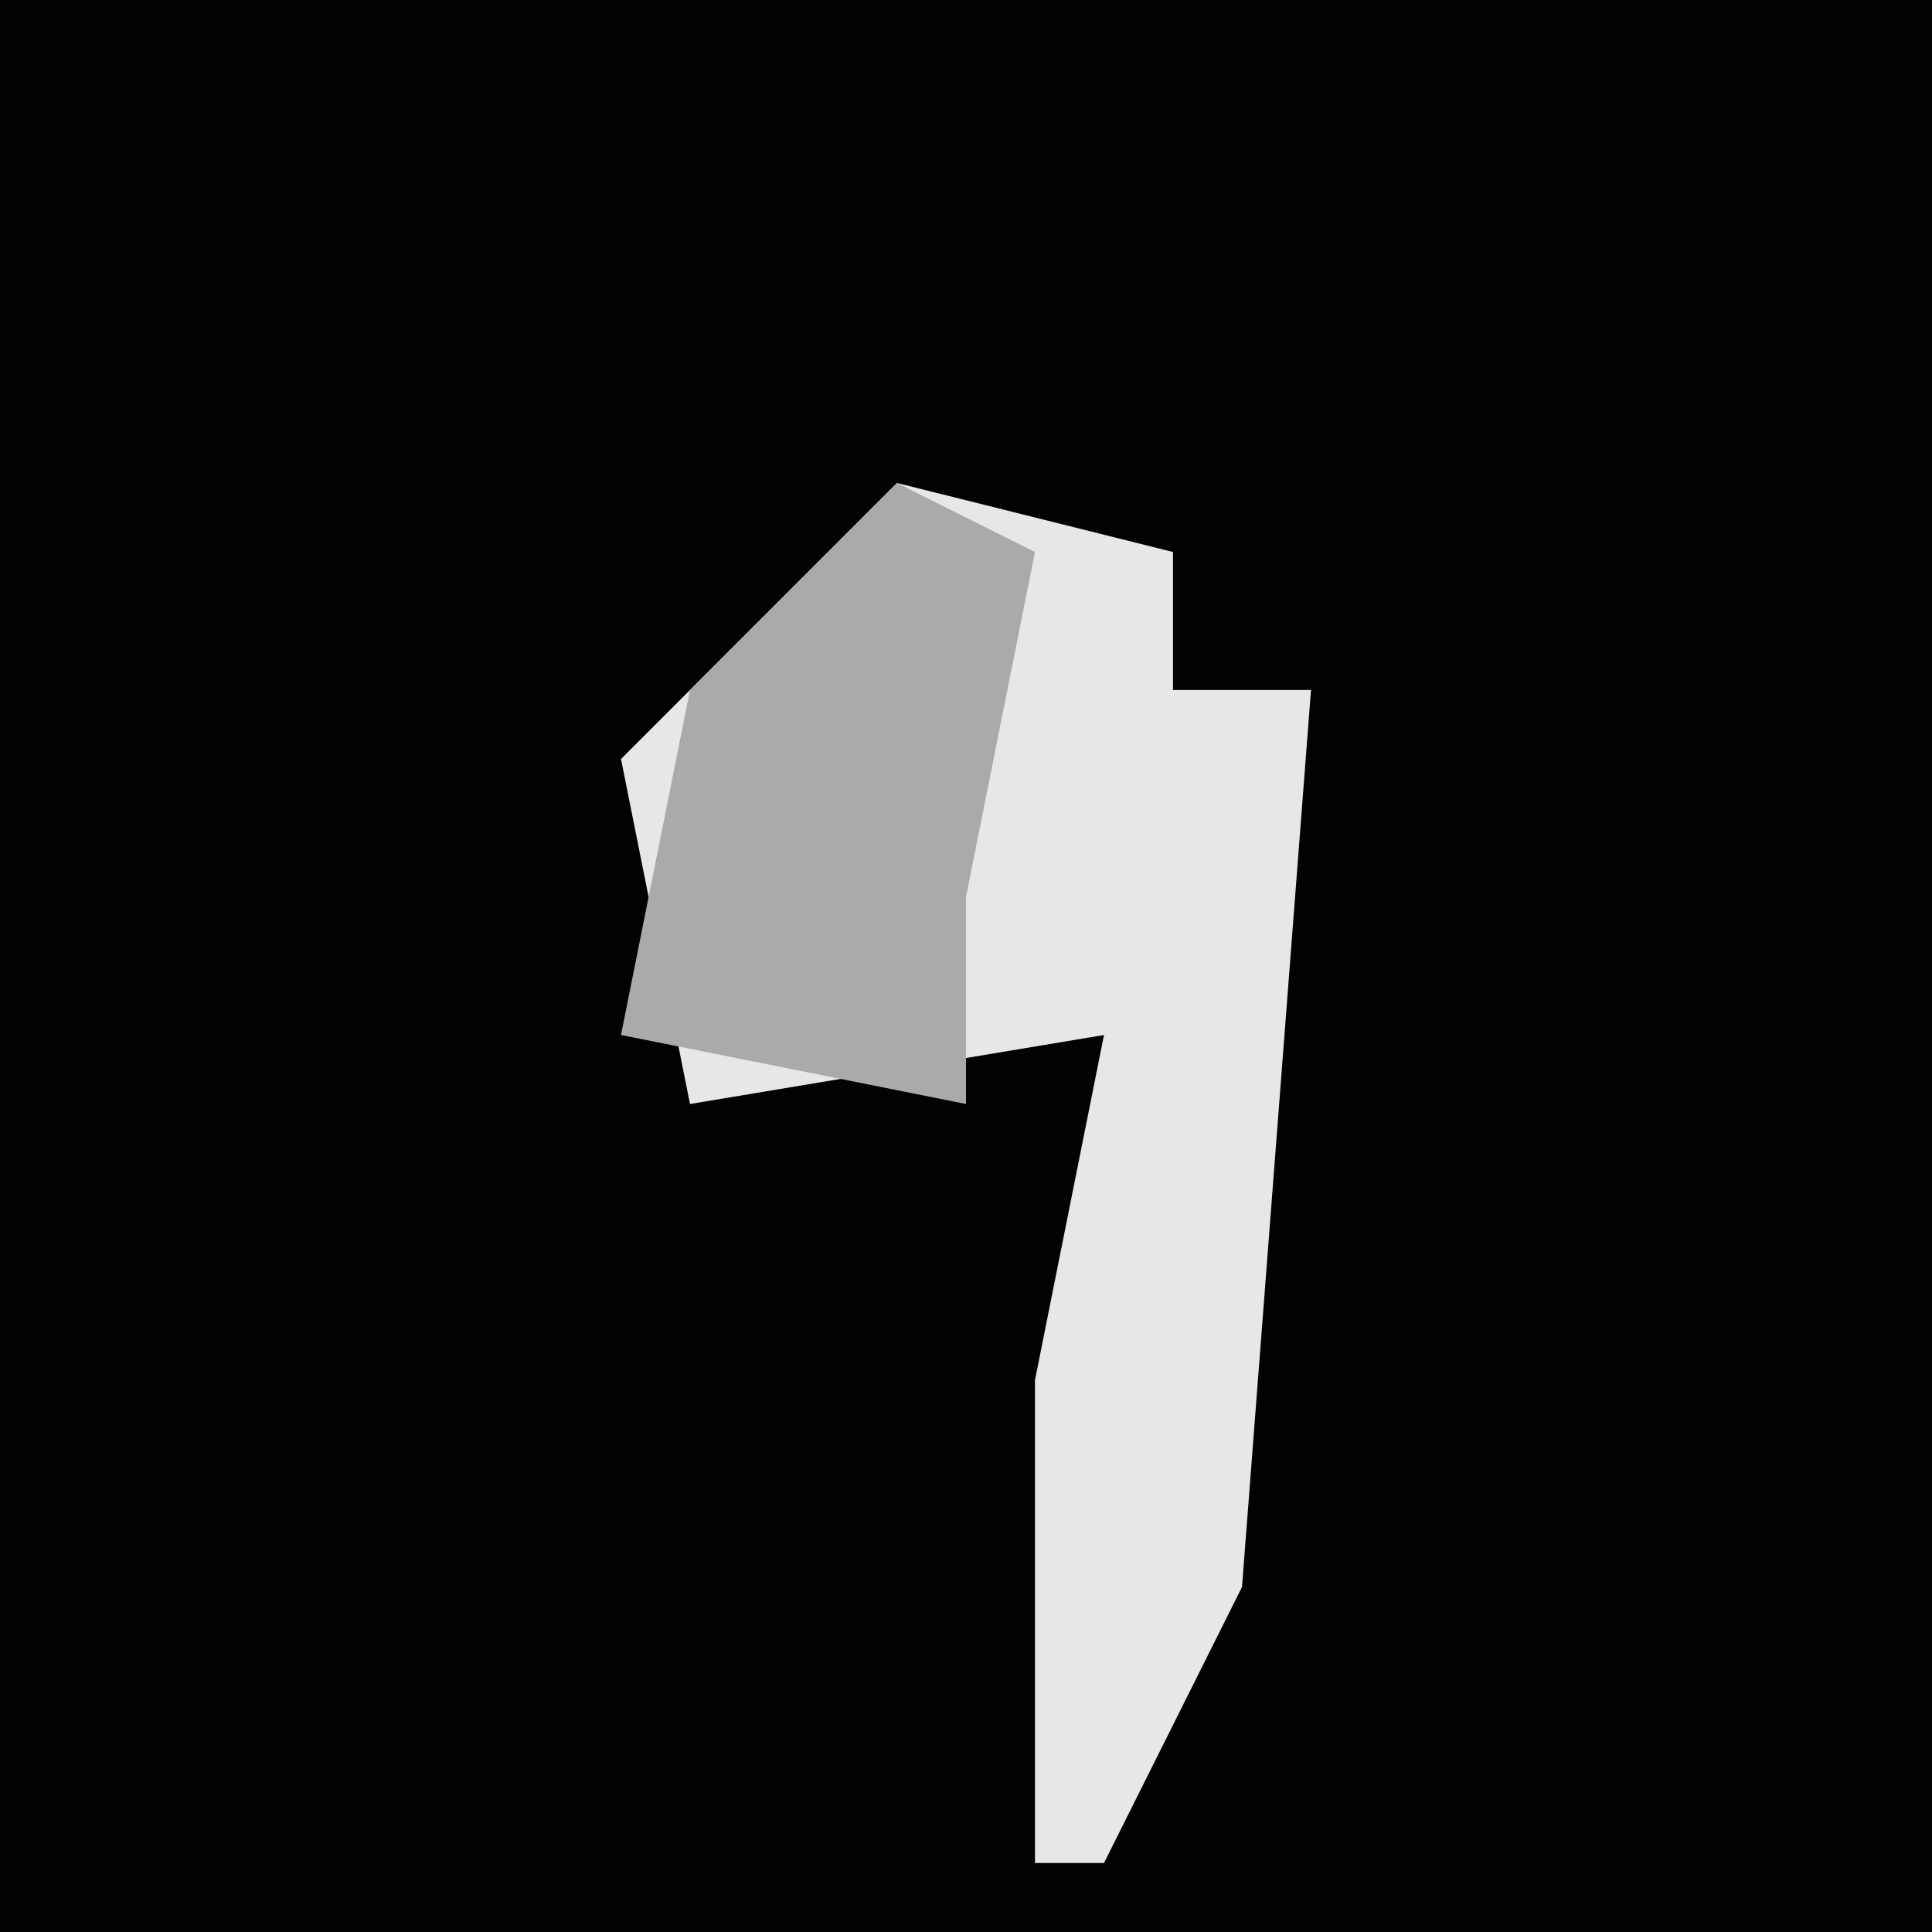 <?xml version="1.0" encoding="UTF-8"?>
<svg version="1.1" xmlns="http://www.w3.org/2000/svg" width="28" height="28">
<path d="M0,0 L28,0 L28,28 L0,28 Z " fill="#020202" transform="translate(0,0)"/>
<path d="M0,0 L4,1 L4,3 L6,3 L5,16 L3,20 L2,20 L2,13 L3,8 L-3,9 L-4,4 Z " fill="#E7E7E7" transform="translate(13,7)"/>
<path d="M0,0 L2,1 L1,6 L1,9 L-4,8 L-3,3 Z " fill="#AAAAAA" transform="translate(13,7)"/>
</svg>
